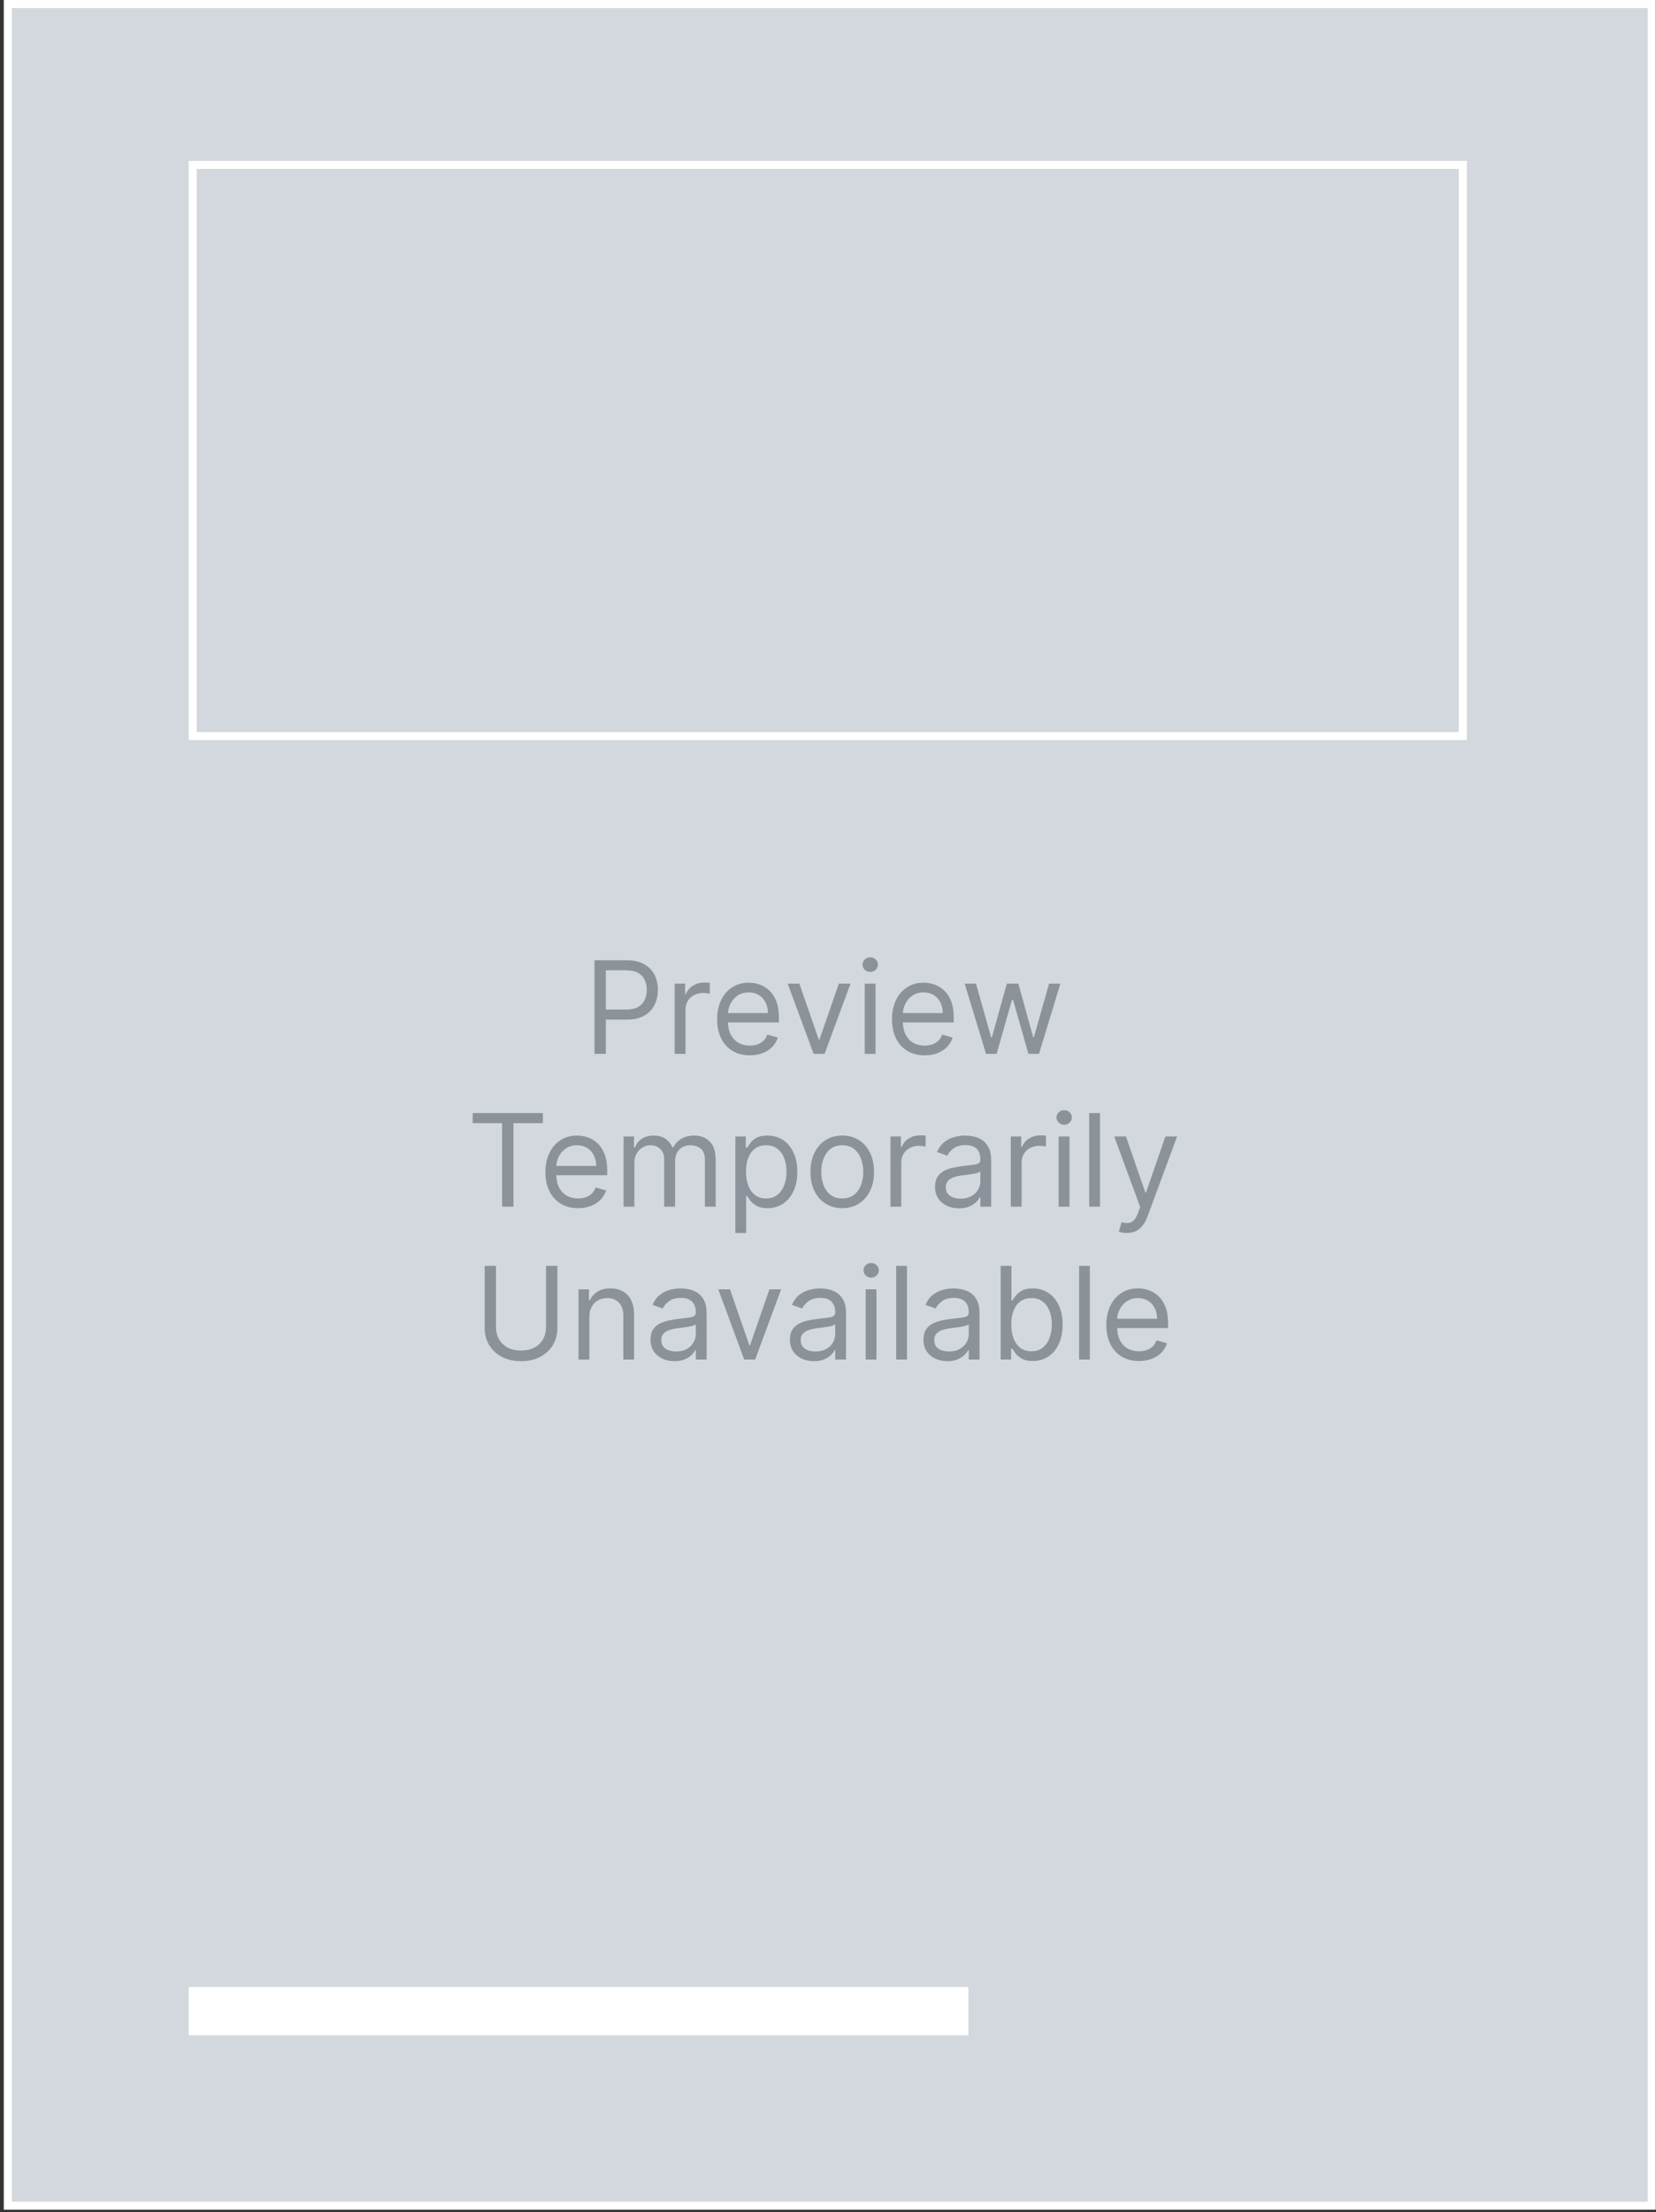 <svg viewBox="0 0 206 275" fill="none" xmlns="http://www.w3.org/2000/svg">
<rect x="0" y="0" width="206" height="275" fill="#333333" stroke="none"/>
<rect x="0.969" y="0.5" width="204.503" height="273.685" fill="#D2D8DD" stroke="white"/>
<rect x="23.969" y="20.5" width="158" height="71" stroke="white"/>
<rect x="23.469" y="247" width="97" height="6" fill="white"/>
<path d="M73.956 131V119.364H77.888C78.801 119.364 79.547 119.528 80.126 119.858C80.71 120.184 81.142 120.625 81.422 121.182C81.702 121.739 81.842 122.36 81.842 123.045C81.842 123.731 81.702 124.354 81.422 124.915C81.145 125.475 80.717 125.922 80.138 126.256C79.558 126.585 78.816 126.75 77.91 126.75H75.092V125.5H77.865C78.49 125.5 78.992 125.392 79.371 125.176C79.749 124.96 80.024 124.669 80.195 124.301C80.369 123.93 80.456 123.511 80.456 123.045C80.456 122.58 80.369 122.163 80.195 121.795C80.024 121.428 79.748 121.14 79.365 120.932C78.983 120.72 78.475 120.614 77.842 120.614H75.365V131H73.956ZM83.93 131V122.273H85.226V123.591H85.317C85.476 123.159 85.764 122.809 86.18 122.54C86.597 122.271 87.067 122.136 87.59 122.136C87.688 122.136 87.811 122.138 87.959 122.142C88.106 122.146 88.218 122.152 88.294 122.159V123.523C88.249 123.511 88.144 123.494 87.981 123.472C87.822 123.445 87.654 123.432 87.476 123.432C87.052 123.432 86.673 123.521 86.34 123.699C86.01 123.873 85.749 124.116 85.555 124.426C85.366 124.733 85.271 125.083 85.271 125.477V131H83.93ZM93.277 131.182C92.436 131.182 91.711 130.996 91.101 130.625C90.495 130.25 90.027 129.727 89.697 129.057C89.372 128.383 89.209 127.598 89.209 126.705C89.209 125.811 89.372 125.023 89.697 124.341C90.027 123.655 90.485 123.121 91.072 122.739C91.663 122.352 92.353 122.159 93.141 122.159C93.595 122.159 94.044 122.235 94.487 122.386C94.93 122.538 95.334 122.784 95.697 123.125C96.061 123.462 96.351 123.909 96.567 124.466C96.783 125.023 96.891 125.708 96.891 126.523V127.091H90.163V125.932H95.527C95.527 125.439 95.428 125 95.231 124.614C95.038 124.227 94.762 123.922 94.402 123.699C94.046 123.475 93.626 123.364 93.141 123.364C92.606 123.364 92.144 123.496 91.754 123.761C91.368 124.023 91.07 124.364 90.862 124.784C90.654 125.205 90.55 125.655 90.55 126.136V126.909C90.55 127.568 90.663 128.127 90.891 128.585C91.122 129.04 91.442 129.386 91.851 129.625C92.26 129.86 92.735 129.977 93.277 129.977C93.629 129.977 93.947 129.928 94.231 129.83C94.519 129.727 94.767 129.576 94.976 129.375C95.184 129.17 95.345 128.917 95.459 128.614L96.754 128.977C96.618 129.417 96.389 129.803 96.067 130.136C95.745 130.466 95.347 130.723 94.874 130.909C94.4 131.091 93.868 131.182 93.277 131.182ZM105.801 122.273L102.574 131H101.21L97.983 122.273H99.438L101.847 129.227H101.938L104.347 122.273H105.801ZM107.571 131V122.273H108.912V131H107.571ZM108.253 120.818C107.991 120.818 107.766 120.729 107.577 120.551C107.391 120.373 107.298 120.159 107.298 119.909C107.298 119.659 107.391 119.445 107.577 119.267C107.766 119.089 107.991 119 108.253 119C108.514 119 108.738 119.089 108.923 119.267C109.113 119.445 109.207 119.659 109.207 119.909C109.207 120.159 109.113 120.373 108.923 120.551C108.738 120.729 108.514 120.818 108.253 120.818ZM115.027 131.182C114.186 131.182 113.461 130.996 112.851 130.625C112.245 130.25 111.777 129.727 111.447 129.057C111.122 128.383 110.959 127.598 110.959 126.705C110.959 125.811 111.122 125.023 111.447 124.341C111.777 123.655 112.235 123.121 112.822 122.739C113.413 122.352 114.103 122.159 114.891 122.159C115.345 122.159 115.794 122.235 116.237 122.386C116.68 122.538 117.084 122.784 117.447 123.125C117.811 123.462 118.101 123.909 118.317 124.466C118.533 125.023 118.641 125.708 118.641 126.523V127.091H111.913V125.932H117.277C117.277 125.439 117.179 125 116.982 124.614C116.788 124.227 116.512 123.922 116.152 123.699C115.796 123.475 115.375 123.364 114.891 123.364C114.357 123.364 113.894 123.496 113.504 123.761C113.118 124.023 112.821 124.364 112.612 124.784C112.404 125.205 112.3 125.655 112.3 126.136V126.909C112.3 127.568 112.413 128.127 112.641 128.585C112.872 129.04 113.192 129.386 113.601 129.625C114.01 129.86 114.485 129.977 115.027 129.977C115.379 129.977 115.697 129.928 115.982 129.83C116.269 129.727 116.518 129.576 116.726 129.375C116.934 129.17 117.095 128.917 117.209 128.614L118.504 128.977C118.368 129.417 118.139 129.803 117.817 130.136C117.495 130.466 117.097 130.723 116.624 130.909C116.15 131.091 115.618 131.182 115.027 131.182ZM122.658 131L119.999 122.273H121.408L123.294 128.955H123.385L125.249 122.273H126.68L128.521 128.932H128.612L130.499 122.273H131.908L129.249 131H127.93L126.021 124.295H125.885L123.976 131H122.658ZM58.804 139.614V138.364H67.531V139.614H63.872V150H62.463V139.614H58.804ZM71.918 150.182C71.077 150.182 70.351 149.996 69.742 149.625C69.135 149.25 68.668 148.727 68.338 148.057C68.012 147.383 67.849 146.598 67.849 145.705C67.849 144.811 68.012 144.023 68.338 143.341C68.668 142.655 69.126 142.121 69.713 141.739C70.304 141.352 70.993 141.159 71.781 141.159C72.236 141.159 72.685 141.235 73.128 141.386C73.571 141.538 73.974 141.784 74.338 142.125C74.702 142.462 74.992 142.909 75.207 143.466C75.423 144.023 75.531 144.708 75.531 145.523V146.091H68.804V144.932H74.168C74.168 144.439 74.069 144 73.872 143.614C73.679 143.227 73.403 142.922 73.043 142.699C72.687 142.475 72.266 142.364 71.781 142.364C71.247 142.364 70.785 142.496 70.395 142.761C70.008 143.023 69.711 143.364 69.503 143.784C69.294 144.205 69.19 144.655 69.19 145.136V145.909C69.19 146.568 69.304 147.127 69.531 147.585C69.762 148.04 70.082 148.386 70.492 148.625C70.901 148.86 71.376 148.977 71.918 148.977C72.27 148.977 72.588 148.928 72.872 148.83C73.16 148.727 73.408 148.576 73.617 148.375C73.825 148.17 73.986 147.917 74.099 147.614L75.395 147.977C75.258 148.417 75.029 148.803 74.707 149.136C74.385 149.466 73.988 149.723 73.514 149.909C73.041 150.091 72.508 150.182 71.918 150.182ZM77.571 150V141.273H78.867V142.636H78.98C79.162 142.17 79.456 141.809 79.861 141.551C80.266 141.29 80.753 141.159 81.321 141.159C81.897 141.159 82.376 141.29 82.758 141.551C83.145 141.809 83.446 142.17 83.662 142.636H83.753C83.976 142.186 84.312 141.828 84.758 141.562C85.206 141.294 85.742 141.159 86.367 141.159C87.147 141.159 87.785 141.403 88.281 141.892C88.778 142.377 89.026 143.133 89.026 144.159V150H87.685V144.159C87.685 143.515 87.508 143.055 87.156 142.778C86.804 142.502 86.389 142.364 85.912 142.364C85.298 142.364 84.823 142.549 84.486 142.92C84.149 143.288 83.98 143.754 83.98 144.318V150H82.617V144.023C82.617 143.527 82.456 143.127 82.133 142.824C81.812 142.517 81.397 142.364 80.889 142.364C80.541 142.364 80.215 142.456 79.912 142.642C79.613 142.828 79.37 143.085 79.185 143.415C79.003 143.741 78.912 144.117 78.912 144.545V150H77.571ZM91.477 153.273V141.273H92.773V142.659H92.932C93.03 142.508 93.167 142.314 93.341 142.08C93.519 141.841 93.773 141.629 94.102 141.443C94.436 141.254 94.886 141.159 95.454 141.159C96.189 141.159 96.837 141.343 97.398 141.71C97.958 142.078 98.396 142.598 98.71 143.273C99.025 143.947 99.182 144.742 99.182 145.659C99.182 146.583 99.025 147.384 98.71 148.062C98.396 148.737 97.96 149.259 97.403 149.631C96.847 149.998 96.204 150.182 95.477 150.182C94.917 150.182 94.468 150.089 94.131 149.903C93.794 149.714 93.534 149.5 93.352 149.261C93.171 149.019 93.03 148.818 92.932 148.659H92.818V153.273H91.477ZM92.796 145.636C92.796 146.295 92.892 146.877 93.085 147.381C93.278 147.881 93.561 148.273 93.932 148.557C94.303 148.837 94.758 148.977 95.296 148.977C95.856 148.977 96.324 148.83 96.699 148.534C97.078 148.235 97.362 147.833 97.551 147.33C97.744 146.822 97.841 146.258 97.841 145.636C97.841 145.023 97.746 144.47 97.557 143.977C97.371 143.481 97.089 143.089 96.71 142.801C96.335 142.509 95.864 142.364 95.296 142.364C94.75 142.364 94.292 142.502 93.921 142.778C93.549 143.051 93.269 143.434 93.079 143.926C92.89 144.415 92.796 144.985 92.796 145.636ZM104.773 150.182C103.985 150.182 103.294 149.994 102.699 149.619C102.108 149.244 101.646 148.72 101.312 148.045C100.983 147.371 100.818 146.583 100.818 145.682C100.818 144.773 100.983 143.979 101.312 143.301C101.646 142.623 102.108 142.097 102.699 141.722C103.294 141.347 103.985 141.159 104.773 141.159C105.561 141.159 106.25 141.347 106.841 141.722C107.436 142.097 107.898 142.623 108.227 143.301C108.561 143.979 108.727 144.773 108.727 145.682C108.727 146.583 108.561 147.371 108.227 148.045C107.898 148.72 107.436 149.244 106.841 149.619C106.25 149.994 105.561 150.182 104.773 150.182ZM104.773 148.977C105.371 148.977 105.864 148.824 106.25 148.517C106.636 148.21 106.922 147.807 107.108 147.307C107.294 146.807 107.386 146.265 107.386 145.682C107.386 145.098 107.294 144.555 107.108 144.051C106.922 143.547 106.636 143.14 106.25 142.83C105.864 142.519 105.371 142.364 104.773 142.364C104.174 142.364 103.682 142.519 103.295 142.83C102.909 143.14 102.623 143.547 102.438 144.051C102.252 144.555 102.159 145.098 102.159 145.682C102.159 146.265 102.252 146.807 102.438 147.307C102.623 147.807 102.909 148.21 103.295 148.517C103.682 148.824 104.174 148.977 104.773 148.977ZM110.774 150V141.273H112.07V142.591H112.161C112.32 142.159 112.607 141.809 113.024 141.54C113.441 141.271 113.911 141.136 114.433 141.136C114.532 141.136 114.655 141.138 114.803 141.142C114.95 141.146 115.062 141.152 115.138 141.159V142.523C115.092 142.511 114.988 142.494 114.825 142.472C114.666 142.445 114.498 142.432 114.32 142.432C113.895 142.432 113.517 142.521 113.183 142.699C112.854 142.873 112.592 143.116 112.399 143.426C112.21 143.733 112.115 144.083 112.115 144.477V150H110.774ZM119.295 150.205C118.742 150.205 118.241 150.1 117.79 149.892C117.339 149.68 116.981 149.375 116.716 148.977C116.451 148.576 116.318 148.091 116.318 147.523C116.318 147.023 116.417 146.617 116.614 146.307C116.811 145.992 117.074 145.746 117.403 145.568C117.733 145.39 118.097 145.258 118.494 145.17C118.896 145.08 119.299 145.008 119.705 144.955C120.235 144.886 120.665 144.835 120.994 144.801C121.328 144.763 121.57 144.701 121.722 144.614C121.877 144.527 121.955 144.375 121.955 144.159V144.114C121.955 143.553 121.801 143.117 121.494 142.807C121.191 142.496 120.731 142.341 120.114 142.341C119.473 142.341 118.972 142.481 118.608 142.761C118.244 143.042 117.989 143.341 117.841 143.659L116.568 143.205C116.795 142.674 117.098 142.261 117.477 141.966C117.86 141.667 118.277 141.458 118.727 141.341C119.182 141.22 119.629 141.159 120.068 141.159C120.348 141.159 120.67 141.193 121.034 141.261C121.402 141.326 121.756 141.46 122.097 141.665C122.441 141.869 122.727 142.178 122.955 142.591C123.182 143.004 123.295 143.557 123.295 144.25V150H121.955V148.818H121.886C121.795 149.008 121.644 149.21 121.432 149.426C121.22 149.642 120.938 149.826 120.585 149.977C120.233 150.129 119.803 150.205 119.295 150.205ZM119.5 149C120.03 149 120.477 148.896 120.841 148.688C121.208 148.479 121.485 148.21 121.67 147.881C121.86 147.551 121.955 147.205 121.955 146.841V145.614C121.898 145.682 121.773 145.744 121.58 145.801C121.39 145.854 121.17 145.902 120.92 145.943C120.674 145.981 120.434 146.015 120.199 146.045C119.968 146.072 119.78 146.095 119.636 146.114C119.288 146.159 118.962 146.233 118.659 146.335C118.36 146.434 118.117 146.583 117.932 146.784C117.75 146.981 117.659 147.25 117.659 147.591C117.659 148.057 117.831 148.409 118.176 148.648C118.525 148.883 118.966 149 119.5 149ZM125.743 150V141.273H127.038V142.591H127.129C127.288 142.159 127.576 141.809 127.993 141.54C128.41 141.271 128.879 141.136 129.402 141.136C129.5 141.136 129.624 141.138 129.771 141.142C129.919 141.146 130.031 141.152 130.107 141.159V142.523C130.061 142.511 129.957 142.494 129.794 142.472C129.635 142.445 129.466 142.432 129.288 142.432C128.864 142.432 128.485 142.521 128.152 142.699C127.822 142.873 127.561 143.116 127.368 143.426C127.179 143.733 127.084 144.083 127.084 144.477V150H125.743ZM131.696 150V141.273H133.037V150H131.696ZM132.378 139.818C132.116 139.818 131.891 139.729 131.702 139.551C131.516 139.373 131.423 139.159 131.423 138.909C131.423 138.659 131.516 138.445 131.702 138.267C131.891 138.089 132.116 138 132.378 138C132.639 138 132.863 138.089 133.048 138.267C133.238 138.445 133.332 138.659 133.332 138.909C133.332 139.159 133.238 139.373 133.048 139.551C132.863 139.729 132.639 139.818 132.378 139.818ZM136.834 138.364V150H135.493V138.364H136.834ZM140.153 153.273C139.926 153.273 139.723 153.254 139.545 153.216C139.367 153.182 139.244 153.148 139.176 153.114L139.517 151.932C139.843 152.015 140.131 152.045 140.381 152.023C140.631 152 140.852 151.888 141.045 151.688C141.242 151.491 141.422 151.17 141.585 150.727L141.835 150.045L138.608 141.273H140.062L142.472 148.227H142.562L144.972 141.273H146.426L142.722 151.273C142.555 151.723 142.348 152.097 142.102 152.392C141.856 152.691 141.57 152.913 141.244 153.057C140.922 153.201 140.559 153.273 140.153 153.273ZM67.928 157.364H69.337V165.068C69.337 165.864 69.15 166.574 68.775 167.199C68.404 167.82 67.879 168.311 67.201 168.67C66.523 169.027 65.728 169.205 64.815 169.205C63.902 169.205 63.106 169.027 62.428 168.67C61.75 168.311 61.224 167.82 60.849 167.199C60.477 166.574 60.292 165.864 60.292 165.068V157.364H61.701V164.955C61.701 165.523 61.826 166.028 62.076 166.472C62.326 166.911 62.682 167.258 63.144 167.511C63.61 167.761 64.167 167.886 64.815 167.886C65.462 167.886 66.019 167.761 66.485 167.511C66.951 167.258 67.307 166.911 67.553 166.472C67.803 166.028 67.928 165.523 67.928 164.955V157.364ZM73.31 163.75V169H71.969V160.273H73.265V161.636H73.379C73.583 161.193 73.894 160.837 74.31 160.568C74.727 160.295 75.265 160.159 75.924 160.159C76.515 160.159 77.032 160.28 77.475 160.523C77.918 160.761 78.263 161.125 78.509 161.614C78.755 162.098 78.879 162.712 78.879 163.455V169H77.538V163.545C77.538 162.86 77.36 162.326 77.004 161.943C76.647 161.557 76.159 161.364 75.538 161.364C75.11 161.364 74.727 161.456 74.39 161.642C74.057 161.828 73.793 162.098 73.6 162.455C73.407 162.811 73.31 163.242 73.31 163.75ZM83.897 169.205C83.344 169.205 82.842 169.1 82.391 168.892C81.941 168.68 81.583 168.375 81.317 167.977C81.052 167.576 80.92 167.091 80.92 166.523C80.92 166.023 81.018 165.617 81.215 165.307C81.412 164.992 81.675 164.746 82.005 164.568C82.335 164.39 82.698 164.258 83.096 164.17C83.497 164.08 83.901 164.008 84.306 163.955C84.836 163.886 85.266 163.835 85.596 163.801C85.929 163.763 86.172 163.701 86.323 163.614C86.478 163.527 86.556 163.375 86.556 163.159V163.114C86.556 162.553 86.403 162.117 86.096 161.807C85.793 161.496 85.333 161.341 84.715 161.341C84.075 161.341 83.573 161.481 83.21 161.761C82.846 162.042 82.59 162.341 82.442 162.659L81.17 162.205C81.397 161.674 81.7 161.261 82.079 160.966C82.461 160.667 82.878 160.458 83.329 160.341C83.783 160.22 84.23 160.159 84.67 160.159C84.95 160.159 85.272 160.193 85.636 160.261C86.003 160.326 86.357 160.46 86.698 160.665C87.043 160.869 87.329 161.178 87.556 161.591C87.783 162.004 87.897 162.557 87.897 163.25V169H86.556V167.818H86.488C86.397 168.008 86.246 168.21 86.033 168.426C85.821 168.642 85.539 168.826 85.187 168.977C84.835 169.129 84.405 169.205 83.897 169.205ZM84.102 168C84.632 168 85.079 167.896 85.442 167.688C85.81 167.479 86.086 167.21 86.272 166.881C86.461 166.551 86.556 166.205 86.556 165.841V164.614C86.499 164.682 86.374 164.744 86.181 164.801C85.992 164.854 85.772 164.902 85.522 164.943C85.276 164.981 85.035 165.015 84.8 165.045C84.569 165.072 84.382 165.095 84.238 165.114C83.889 165.159 83.564 165.233 83.261 165.335C82.961 165.434 82.719 165.583 82.533 165.784C82.352 165.981 82.261 166.25 82.261 166.591C82.261 167.057 82.433 167.409 82.778 167.648C83.126 167.883 83.567 168 84.102 168ZM97.168 160.273L93.941 169H92.577L89.35 160.273H90.805L93.214 167.227H93.305L95.714 160.273H97.168ZM101.241 169.205C100.688 169.205 100.186 169.1 99.735 168.892C99.284 168.68 98.926 168.375 98.661 167.977C98.396 167.576 98.263 167.091 98.263 166.523C98.263 166.023 98.362 165.617 98.559 165.307C98.756 164.992 99.019 164.746 99.349 164.568C99.678 164.39 100.042 164.258 100.44 164.17C100.841 164.08 101.245 164.008 101.65 163.955C102.18 163.886 102.61 163.835 102.94 163.801C103.273 163.763 103.515 163.701 103.667 163.614C103.822 163.527 103.9 163.375 103.9 163.159V163.114C103.9 162.553 103.746 162.117 103.44 161.807C103.137 161.496 102.676 161.341 102.059 161.341C101.419 161.341 100.917 161.481 100.553 161.761C100.19 162.042 99.934 162.341 99.786 162.659L98.513 162.205C98.741 161.674 99.044 161.261 99.423 160.966C99.805 160.667 100.222 160.458 100.673 160.341C101.127 160.22 101.574 160.159 102.013 160.159C102.294 160.159 102.616 160.193 102.979 160.261C103.347 160.326 103.701 160.46 104.042 160.665C104.387 160.869 104.673 161.178 104.9 161.591C105.127 162.004 105.241 162.557 105.241 163.25V169H103.9V167.818H103.832C103.741 168.008 103.589 168.21 103.377 168.426C103.165 168.642 102.883 168.826 102.531 168.977C102.178 169.129 101.748 169.205 101.241 169.205ZM101.445 168C101.976 168 102.423 167.896 102.786 167.688C103.154 167.479 103.43 167.21 103.616 166.881C103.805 166.551 103.9 166.205 103.9 165.841V164.614C103.843 164.682 103.718 164.744 103.525 164.801C103.335 164.854 103.116 164.902 102.866 164.943C102.62 164.981 102.379 165.015 102.144 165.045C101.913 165.072 101.726 165.095 101.582 165.114C101.233 165.159 100.907 165.233 100.604 165.335C100.305 165.434 100.063 165.583 99.877 165.784C99.695 165.981 99.604 166.25 99.604 166.591C99.604 167.057 99.777 167.409 100.121 167.648C100.47 167.883 100.911 168 101.445 168ZM107.688 169V160.273H109.029V169H107.688ZM108.37 158.818C108.109 158.818 107.883 158.729 107.694 158.551C107.508 158.373 107.415 158.159 107.415 157.909C107.415 157.659 107.508 157.445 107.694 157.267C107.883 157.089 108.109 157 108.37 157C108.631 157 108.855 157.089 109.04 157.267C109.23 157.445 109.325 157.659 109.325 157.909C109.325 158.159 109.23 158.373 109.04 158.551C108.855 158.729 108.631 158.818 108.37 158.818ZM112.826 157.364V169H111.485V157.364H112.826ZM117.85 169.205C117.297 169.205 116.795 169.1 116.344 168.892C115.894 168.68 115.536 168.375 115.271 167.977C115.005 167.576 114.873 167.091 114.873 166.523C114.873 166.023 114.971 165.617 115.168 165.307C115.365 164.992 115.629 164.746 115.958 164.568C116.288 164.39 116.651 164.258 117.049 164.17C117.451 164.08 117.854 164.008 118.259 163.955C118.79 163.886 119.219 163.835 119.549 163.801C119.882 163.763 120.125 163.701 120.276 163.614C120.432 163.527 120.509 163.375 120.509 163.159V163.114C120.509 162.553 120.356 162.117 120.049 161.807C119.746 161.496 119.286 161.341 118.668 161.341C118.028 161.341 117.526 161.481 117.163 161.761C116.799 162.042 116.543 162.341 116.396 162.659L115.123 162.205C115.35 161.674 115.653 161.261 116.032 160.966C116.415 160.667 116.831 160.458 117.282 160.341C117.737 160.22 118.183 160.159 118.623 160.159C118.903 160.159 119.225 160.193 119.589 160.261C119.956 160.326 120.31 160.46 120.651 160.665C120.996 160.869 121.282 161.178 121.509 161.591C121.737 162.004 121.85 162.557 121.85 163.25V169H120.509V167.818H120.441C120.35 168.008 120.199 168.21 119.987 168.426C119.774 168.642 119.492 168.826 119.14 168.977C118.788 169.129 118.358 169.205 117.85 169.205ZM118.055 168C118.585 168 119.032 167.896 119.396 167.688C119.763 167.479 120.04 167.21 120.225 166.881C120.415 166.551 120.509 166.205 120.509 165.841V164.614C120.452 164.682 120.327 164.744 120.134 164.801C119.945 164.854 119.725 164.902 119.475 164.943C119.229 164.981 118.988 165.015 118.754 165.045C118.522 165.072 118.335 165.095 118.191 165.114C117.843 165.159 117.517 165.233 117.214 165.335C116.915 165.434 116.672 165.583 116.487 165.784C116.305 165.981 116.214 166.25 116.214 166.591C116.214 167.057 116.386 167.409 116.731 167.648C117.079 167.883 117.521 168 118.055 168ZM124.479 169V157.364H125.82V161.659H125.934C126.032 161.508 126.169 161.314 126.343 161.08C126.521 160.841 126.775 160.629 127.104 160.443C127.438 160.254 127.888 160.159 128.457 160.159C129.192 160.159 129.839 160.343 130.4 160.71C130.96 161.078 131.398 161.598 131.712 162.273C132.027 162.947 132.184 163.742 132.184 164.659C132.184 165.583 132.027 166.384 131.712 167.062C131.398 167.737 130.962 168.259 130.406 168.631C129.849 168.998 129.207 169.182 128.479 169.182C127.919 169.182 127.47 169.089 127.133 168.903C126.796 168.714 126.536 168.5 126.354 168.261C126.173 168.019 126.032 167.818 125.934 167.659H125.775V169H124.479ZM125.798 164.636C125.798 165.295 125.894 165.877 126.087 166.381C126.281 166.881 126.563 167.273 126.934 167.557C127.305 167.837 127.76 167.977 128.298 167.977C128.858 167.977 129.326 167.83 129.701 167.534C130.08 167.235 130.364 166.833 130.553 166.33C130.746 165.822 130.843 165.258 130.843 164.636C130.843 164.023 130.748 163.47 130.559 162.977C130.373 162.481 130.091 162.089 129.712 161.801C129.337 161.509 128.866 161.364 128.298 161.364C127.752 161.364 127.294 161.502 126.923 161.778C126.551 162.051 126.271 162.434 126.082 162.926C125.892 163.415 125.798 163.985 125.798 164.636ZM135.576 157.364V169H134.235V157.364H135.576ZM141.691 169.182C140.85 169.182 140.125 168.996 139.515 168.625C138.909 168.25 138.441 167.727 138.112 167.057C137.786 166.383 137.623 165.598 137.623 164.705C137.623 163.811 137.786 163.023 138.112 162.341C138.441 161.655 138.899 161.121 139.487 160.739C140.077 160.352 140.767 160.159 141.555 160.159C142.009 160.159 142.458 160.235 142.901 160.386C143.344 160.538 143.748 160.784 144.112 161.125C144.475 161.462 144.765 161.909 144.981 162.466C145.197 163.023 145.305 163.708 145.305 164.523V165.091H138.577V163.932H143.941C143.941 163.439 143.843 163 143.646 162.614C143.452 162.227 143.176 161.922 142.816 161.699C142.46 161.475 142.04 161.364 141.555 161.364C141.021 161.364 140.558 161.496 140.168 161.761C139.782 162.023 139.485 162.364 139.276 162.784C139.068 163.205 138.964 163.655 138.964 164.136V164.909C138.964 165.568 139.077 166.127 139.305 166.585C139.536 167.04 139.856 167.386 140.265 167.625C140.674 167.86 141.149 167.977 141.691 167.977C142.043 167.977 142.362 167.928 142.646 167.83C142.933 167.727 143.182 167.576 143.39 167.375C143.598 167.17 143.759 166.917 143.873 166.614L145.168 166.977C145.032 167.417 144.803 167.803 144.481 168.136C144.159 168.466 143.761 168.723 143.288 168.909C142.814 169.091 142.282 169.182 141.691 169.182Z" fill="#6D757D" fill-opacity="0.7"/>
</svg>
